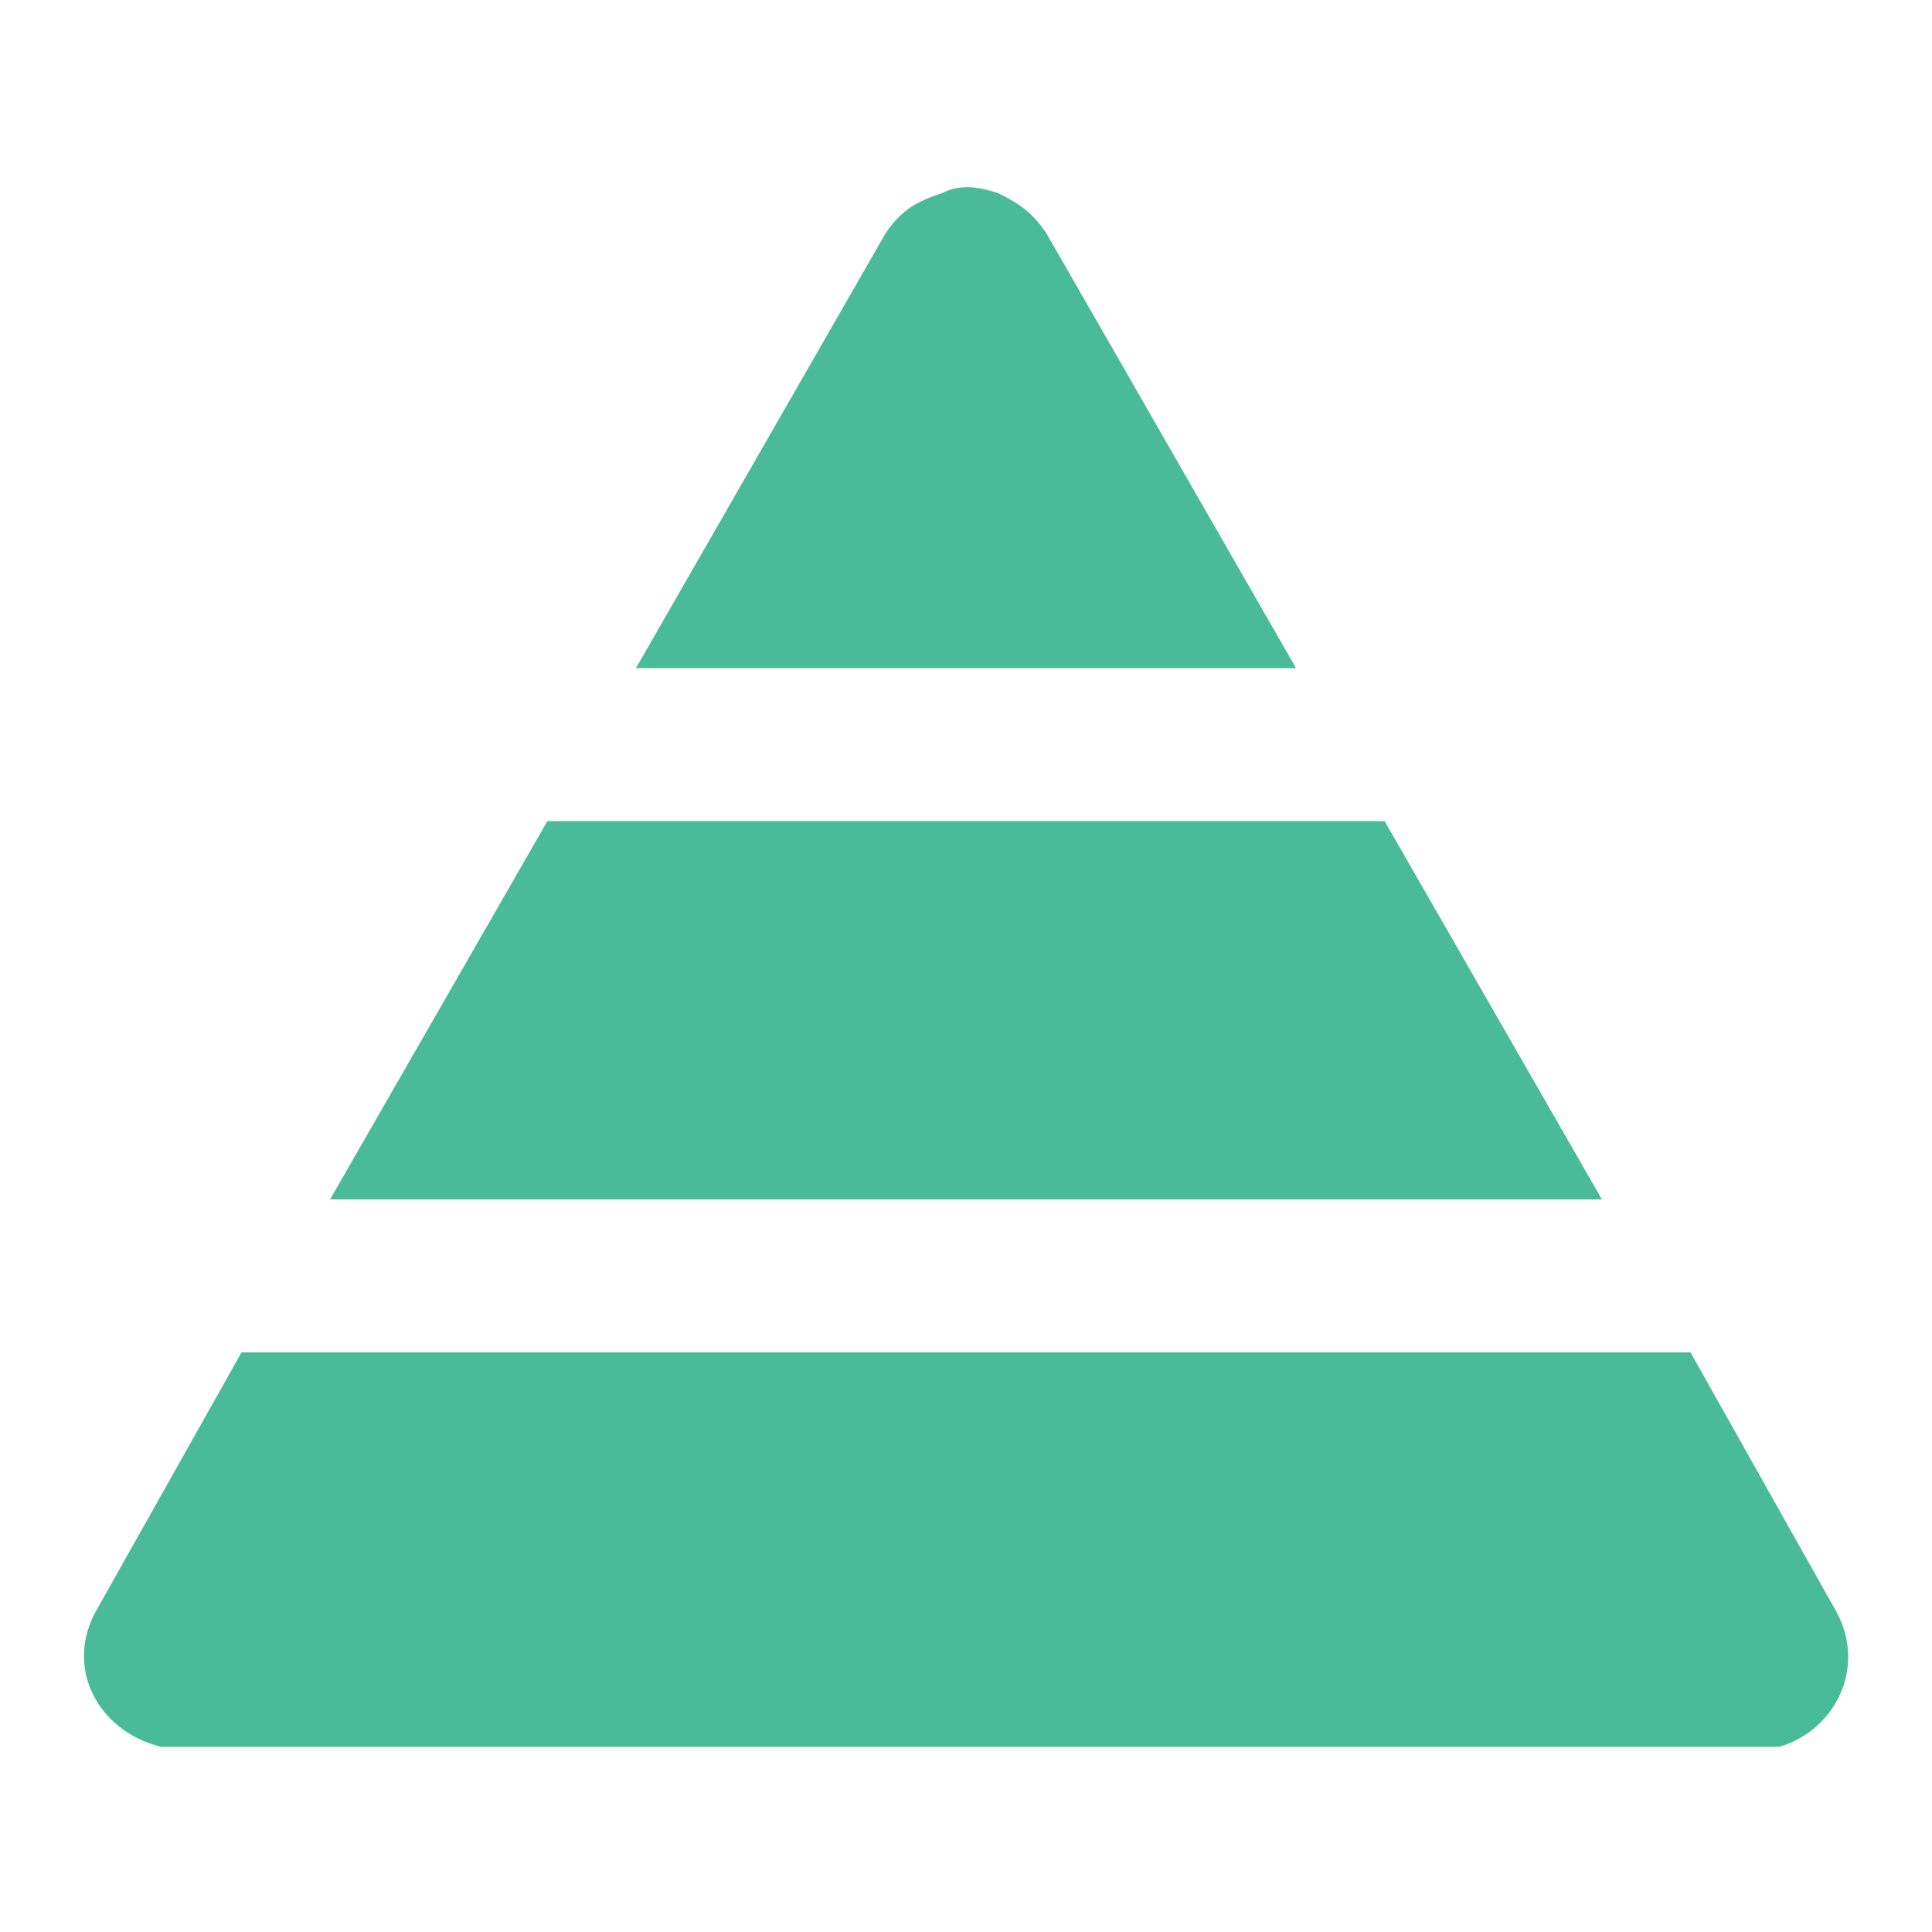 <?xml version="1.0" encoding="utf-8"?>
<!-- Generator: Adobe Illustrator 18.0.0, SVG Export Plug-In . SVG Version: 6.00 Build 0)  -->
<!DOCTYPE svg PUBLIC "-//W3C//DTD SVG 1.1//EN" "http://www.w3.org/Graphics/SVG/1.1/DTD/svg11.dtd">
<svg version="1.1" id="Layer_1" xmlns="http://www.w3.org/2000/svg" xmlns:xlink="http://www.w3.org/1999/xlink" x="0px" y="0px"
	 viewBox="0 67 24 24" enable-background="new 0 67 24 24" xml:space="preserve">
<g>
	<path fill="#49BB99" d="M2.1,88.7h19.8c0.1,0,0.1,0,0.2,0H1.9C2,88.7,2.1,88.7,2.1,88.7z"/>
	<path fill="#49BB99" d="M22.8,87L21,83.8H3L1.2,87c-0.4,0.7,0,1.5,0.8,1.7h20.1C22.8,88.5,23.2,87.7,22.8,87z"/>
	<polygon fill="#49BB99" points="4.1,81.9 19.9,81.9 17.2,77.2 6.8,77.2 	"/>
	<path fill="#49BB99" d="M11,69.9l-3.1,5.4h8.2L13,69.9c-0.2-0.3-0.4-0.4-0.6-0.5h-0.7C11.4,69.5,11.2,69.6,11,69.9z"/>
	<path fill="#49BB99" d="M11.7,69.4h0.7C12.1,69.3,11.9,69.3,11.7,69.4z"/>
</g>
</svg>
